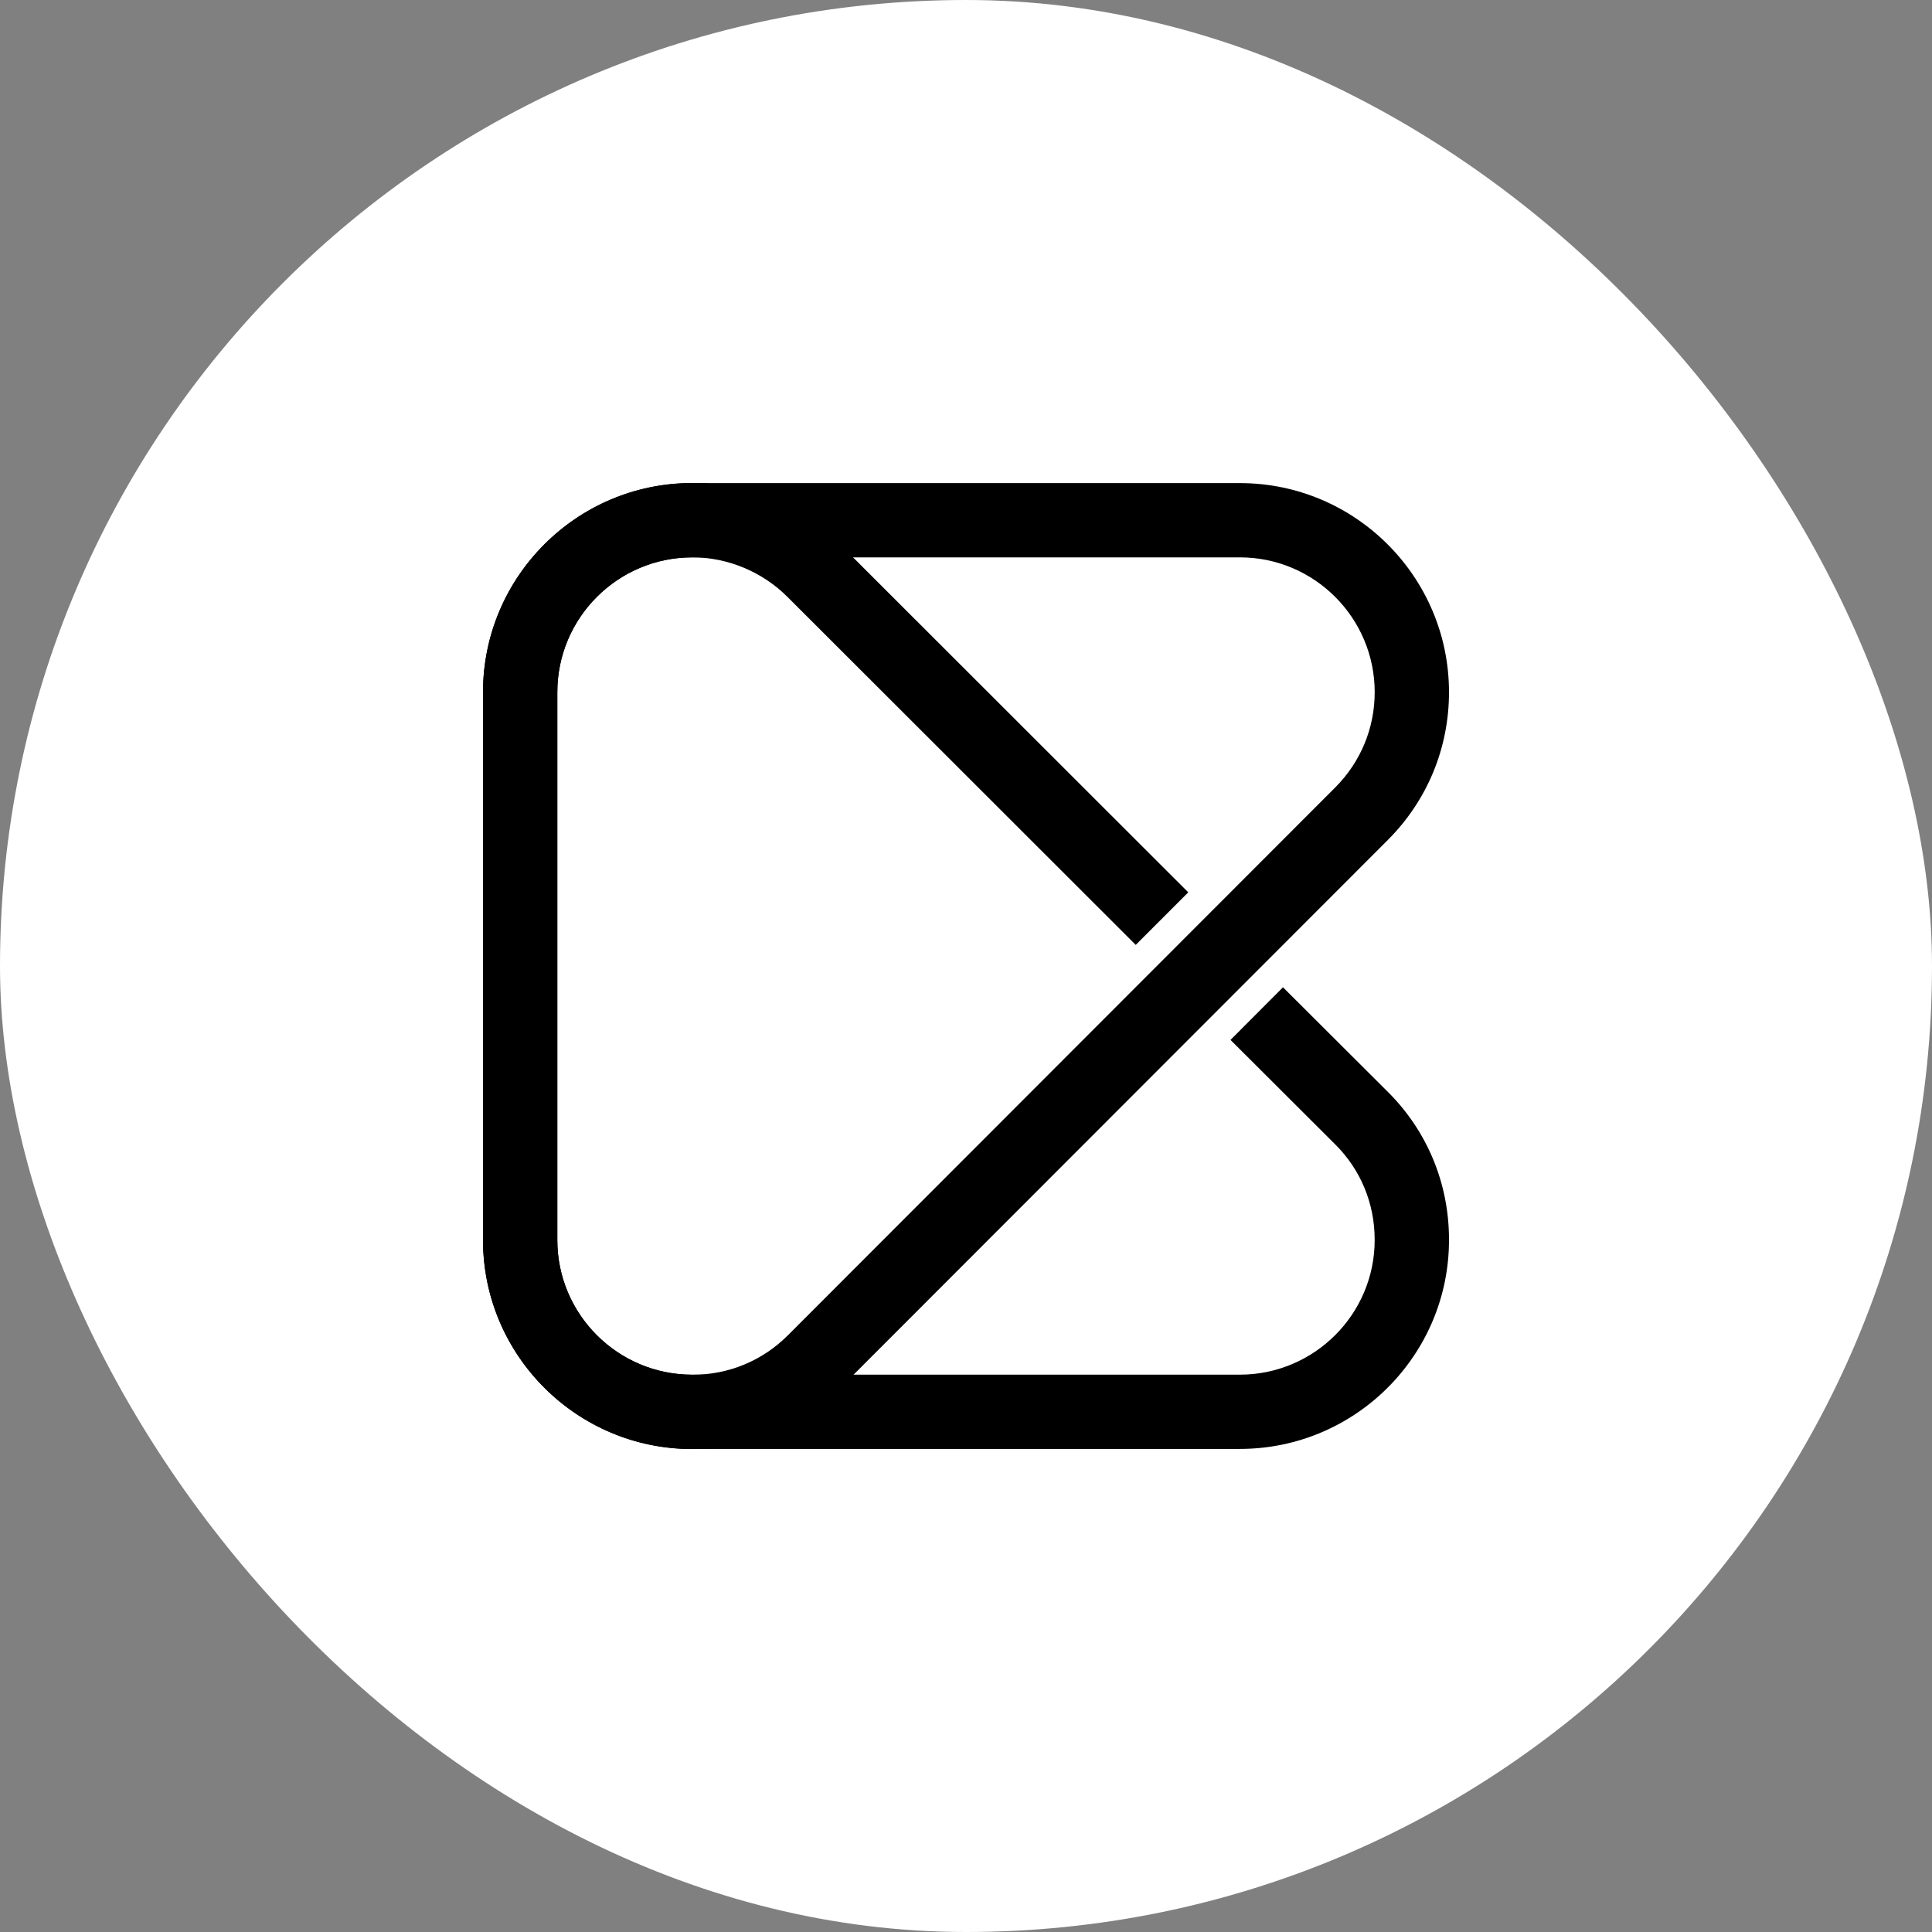 <svg width="512" height="512" viewBox="0 0 512 512" fill="none" xmlns="http://www.w3.org/2000/svg">
<rect x="0" y="0" width="512" height="512" fill="#808080" stroke="none"/>
<rect width="512" height="512" rx="256" fill="white"/>
<path d="M183.542 384.019H183.42C152.866 384.019 128.009 359.162 128.009 328.608V183.439C128.009 152.884 152.866 128.028 183.42 128.028H328.589C359.144 128.028 384 152.884 384 183.439C384 198.235 378.246 212.144 367.784 222.606L222.737 367.775C212.265 378.255 198.347 384.019 183.542 384.019ZM183.42 147.719C163.729 147.719 147.7 163.739 147.7 183.439V328.608C147.7 348.299 163.72 364.328 183.42 364.328H183.542C193.088 364.328 202.065 360.61 208.809 353.856L353.857 208.678C360.591 201.934 364.309 192.967 364.309 183.43C364.309 163.739 348.289 147.709 328.589 147.709H183.42V147.719Z" fill="black"/>
<path d="M328.561 383.991H183.43C152.866 383.991 128 359.162 128 328.636V183.43C128 152.866 152.866 128 183.43 128C198.002 128 212.275 133.922 222.606 144.253L314.904 236.477L300.986 250.405L208.678 158.181C202.009 151.511 192.808 147.691 183.43 147.691C163.729 147.691 147.691 163.72 147.691 183.43V328.636C147.691 348.299 163.72 364.3 183.43 364.3H328.561C348.261 364.3 364.3 348.299 364.3 328.636V328.496C364.3 318.921 360.582 309.963 353.847 303.275L326.095 275.588L340.004 261.642L367.737 289.301C378.218 299.697 384 313.615 384 328.486V328.626C384 359.153 359.134 383.981 328.57 383.981L328.561 383.991Z" fill="black"/>
</svg>
